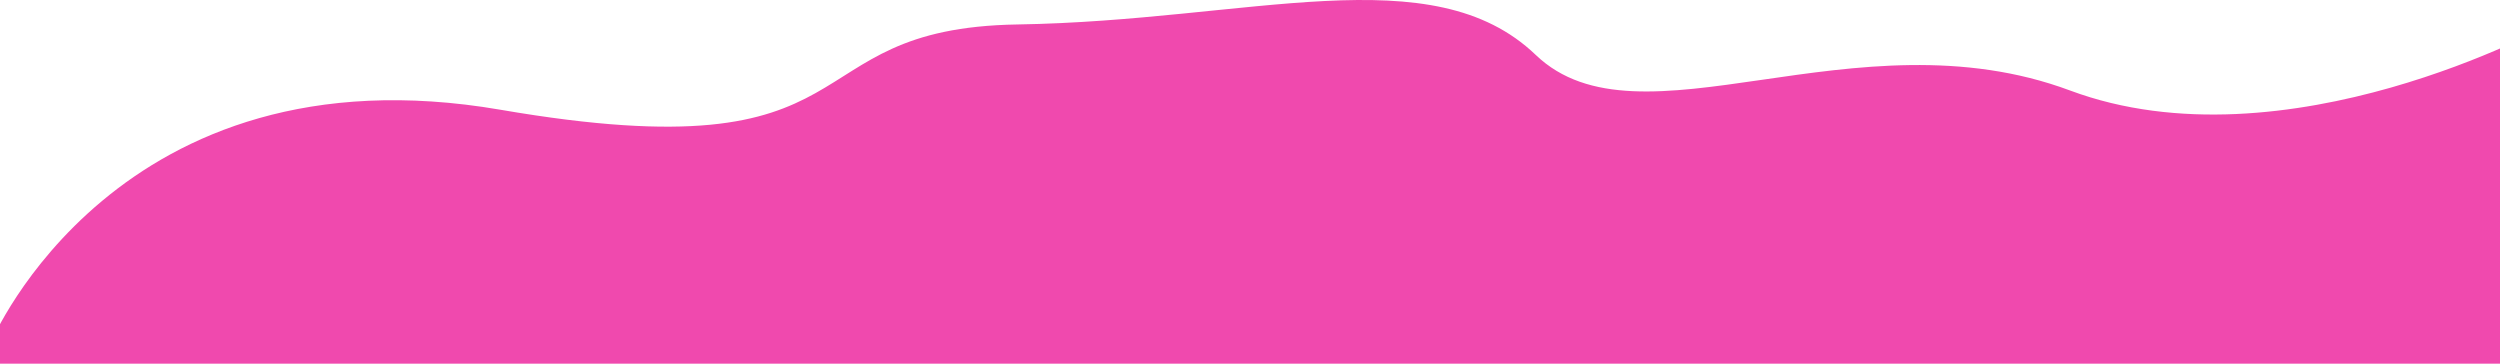 <svg width="1600" height="233" viewBox="0 0 1600 233" fill="none" xmlns="http://www.w3.org/2000/svg">
<path fill-rule="evenodd" clip-rule="evenodd" d="M-5.515 218.545C-5.515 218.545 74.884 28.045 320.274 70.232C565.665 112.42 502.056 18.045 651.235 15.654C800.415 13.264 916.392 -28.51 982.884 35.162C1049.38 98.834 1186.96 6.567 1324.84 57.92C1462.71 109.272 1632.22 15.654 1632.22 15.654L1618.63 232.732H-32L-5.515 218.545Z" fill="#F049AE"/>
</svg>
